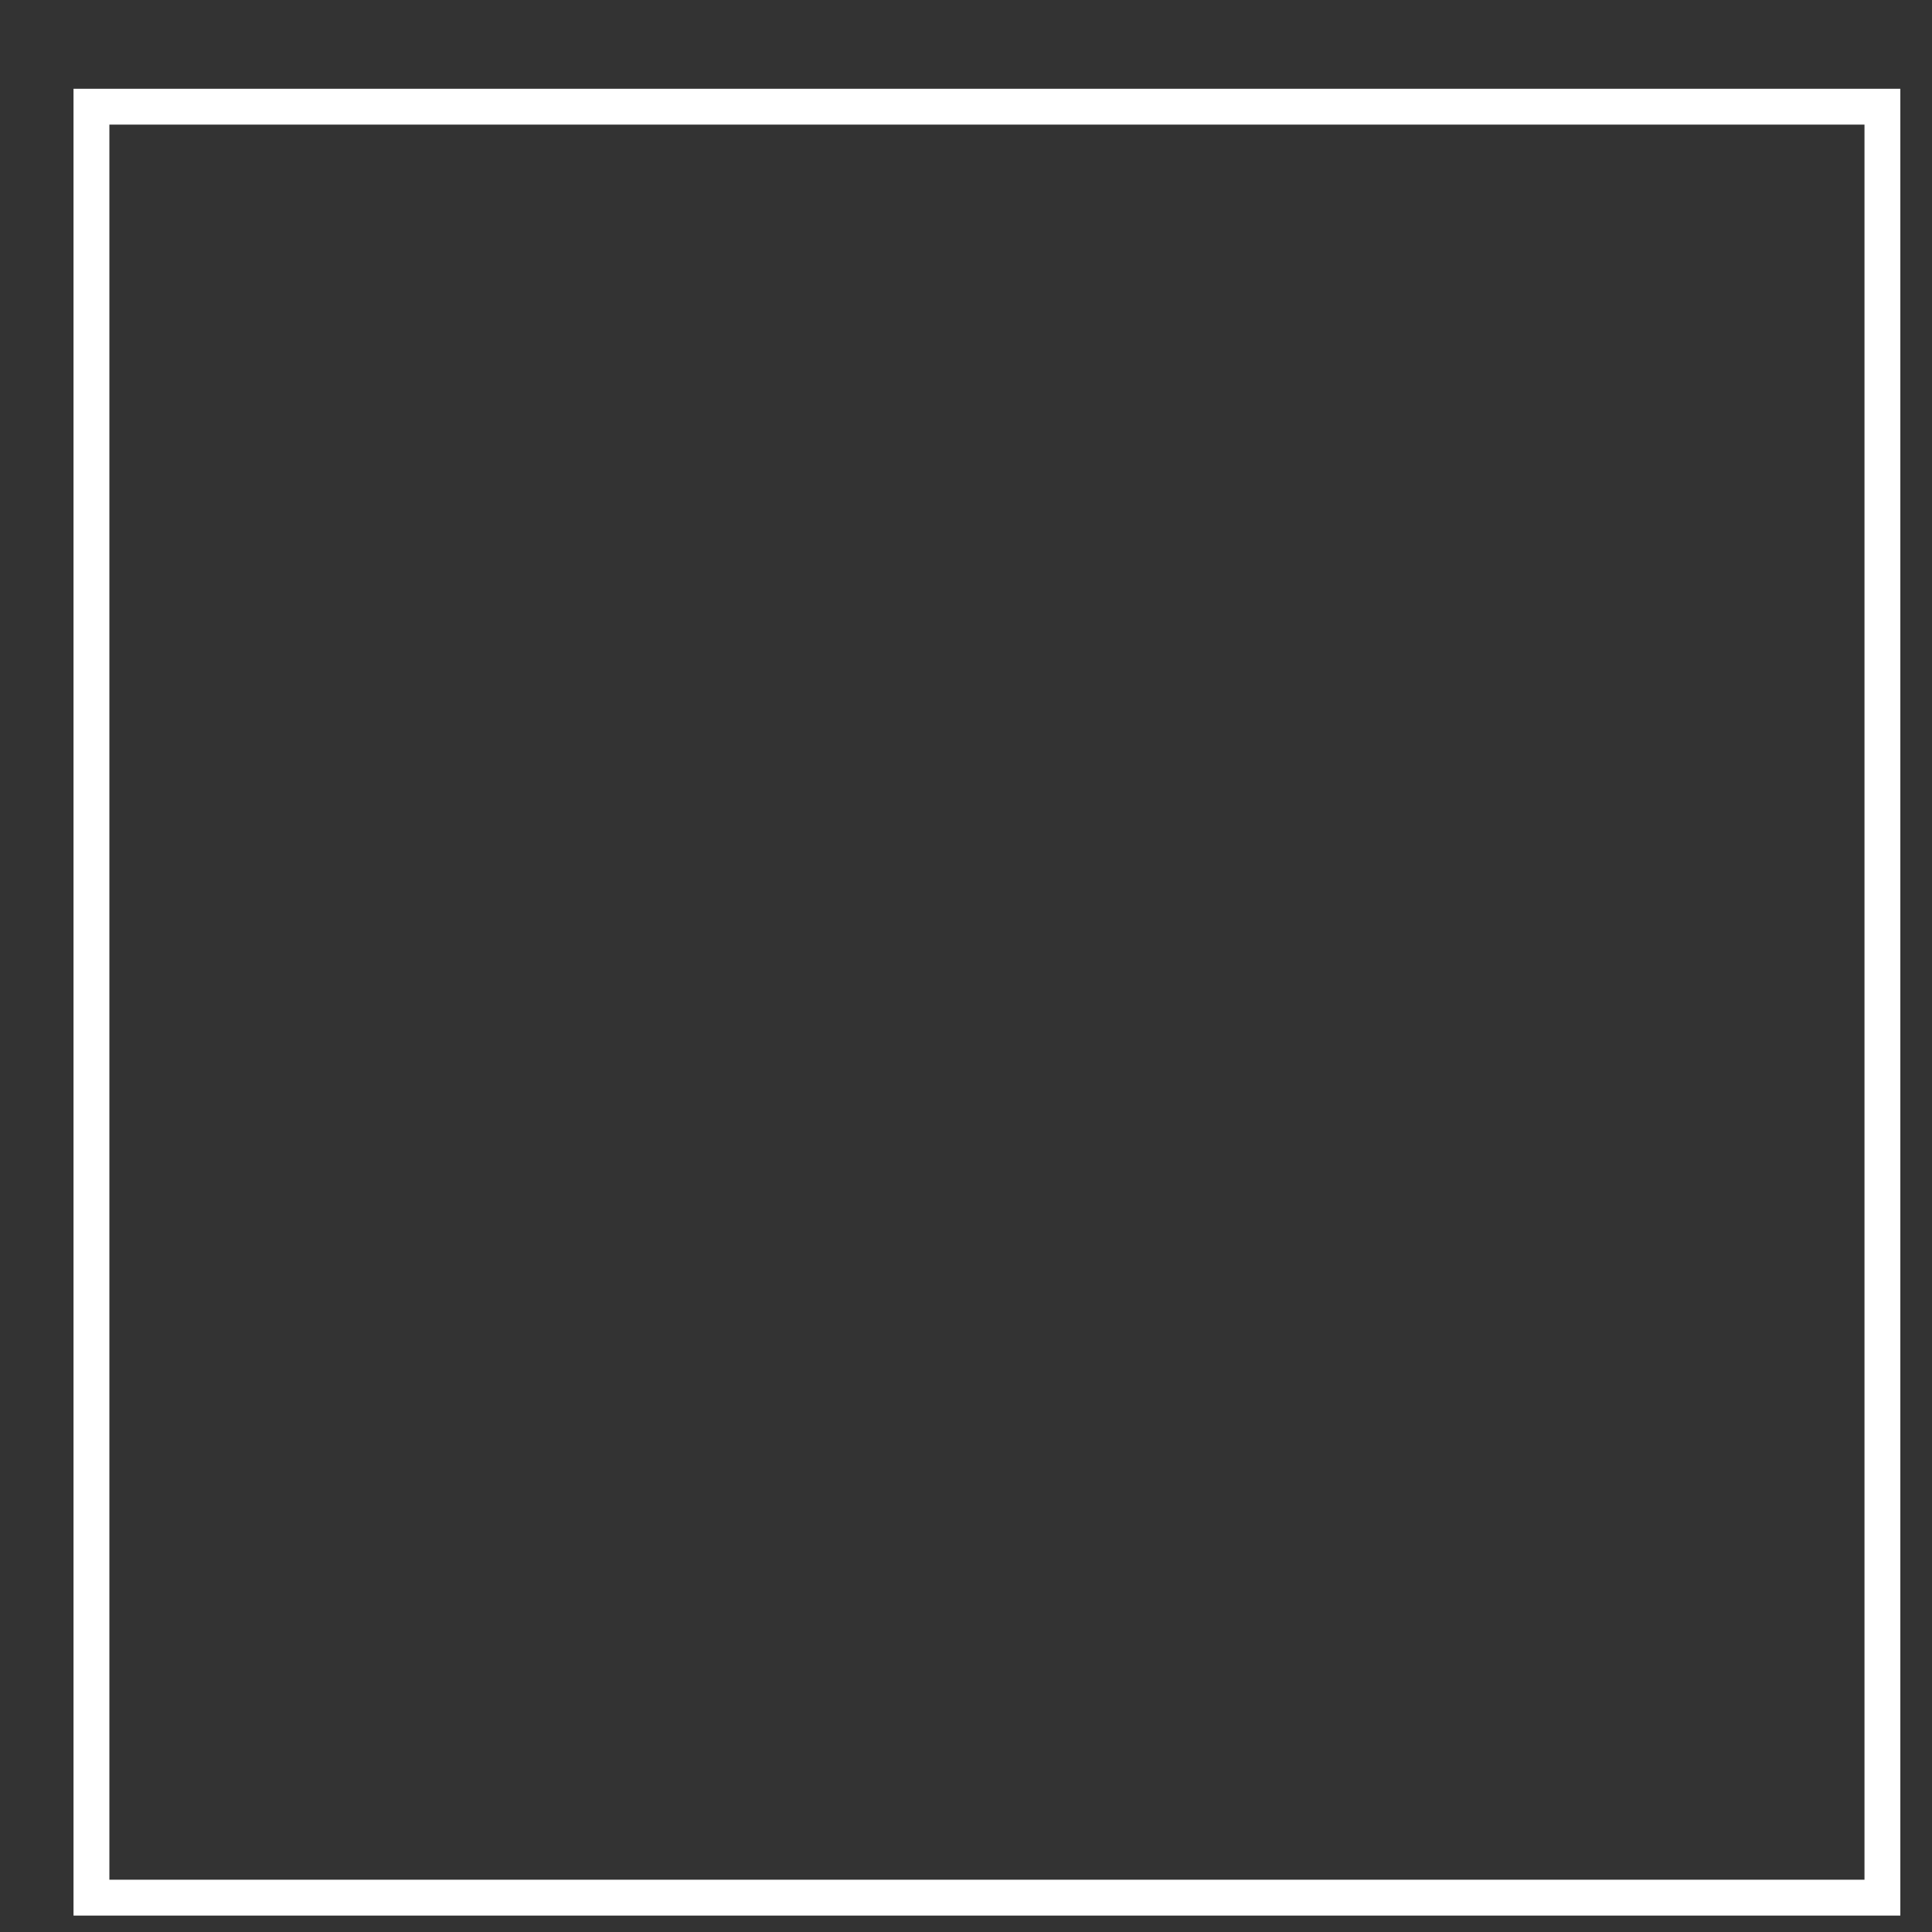 <?xml version="1.0" encoding="UTF-8" standalone="no"?><svg width='18' height='18' viewBox='0 0 18 18' fill='none' xmlns='http://www.w3.org/2000/svg'>
<rect x="0" y="0" width="18" height="18" fill="#333333" stroke="none"/>
<path d='M0.852 0.994H17.538V17.68H0.852V0.994Z' stroke='white' stroke-width='0.334'/>
</svg>
